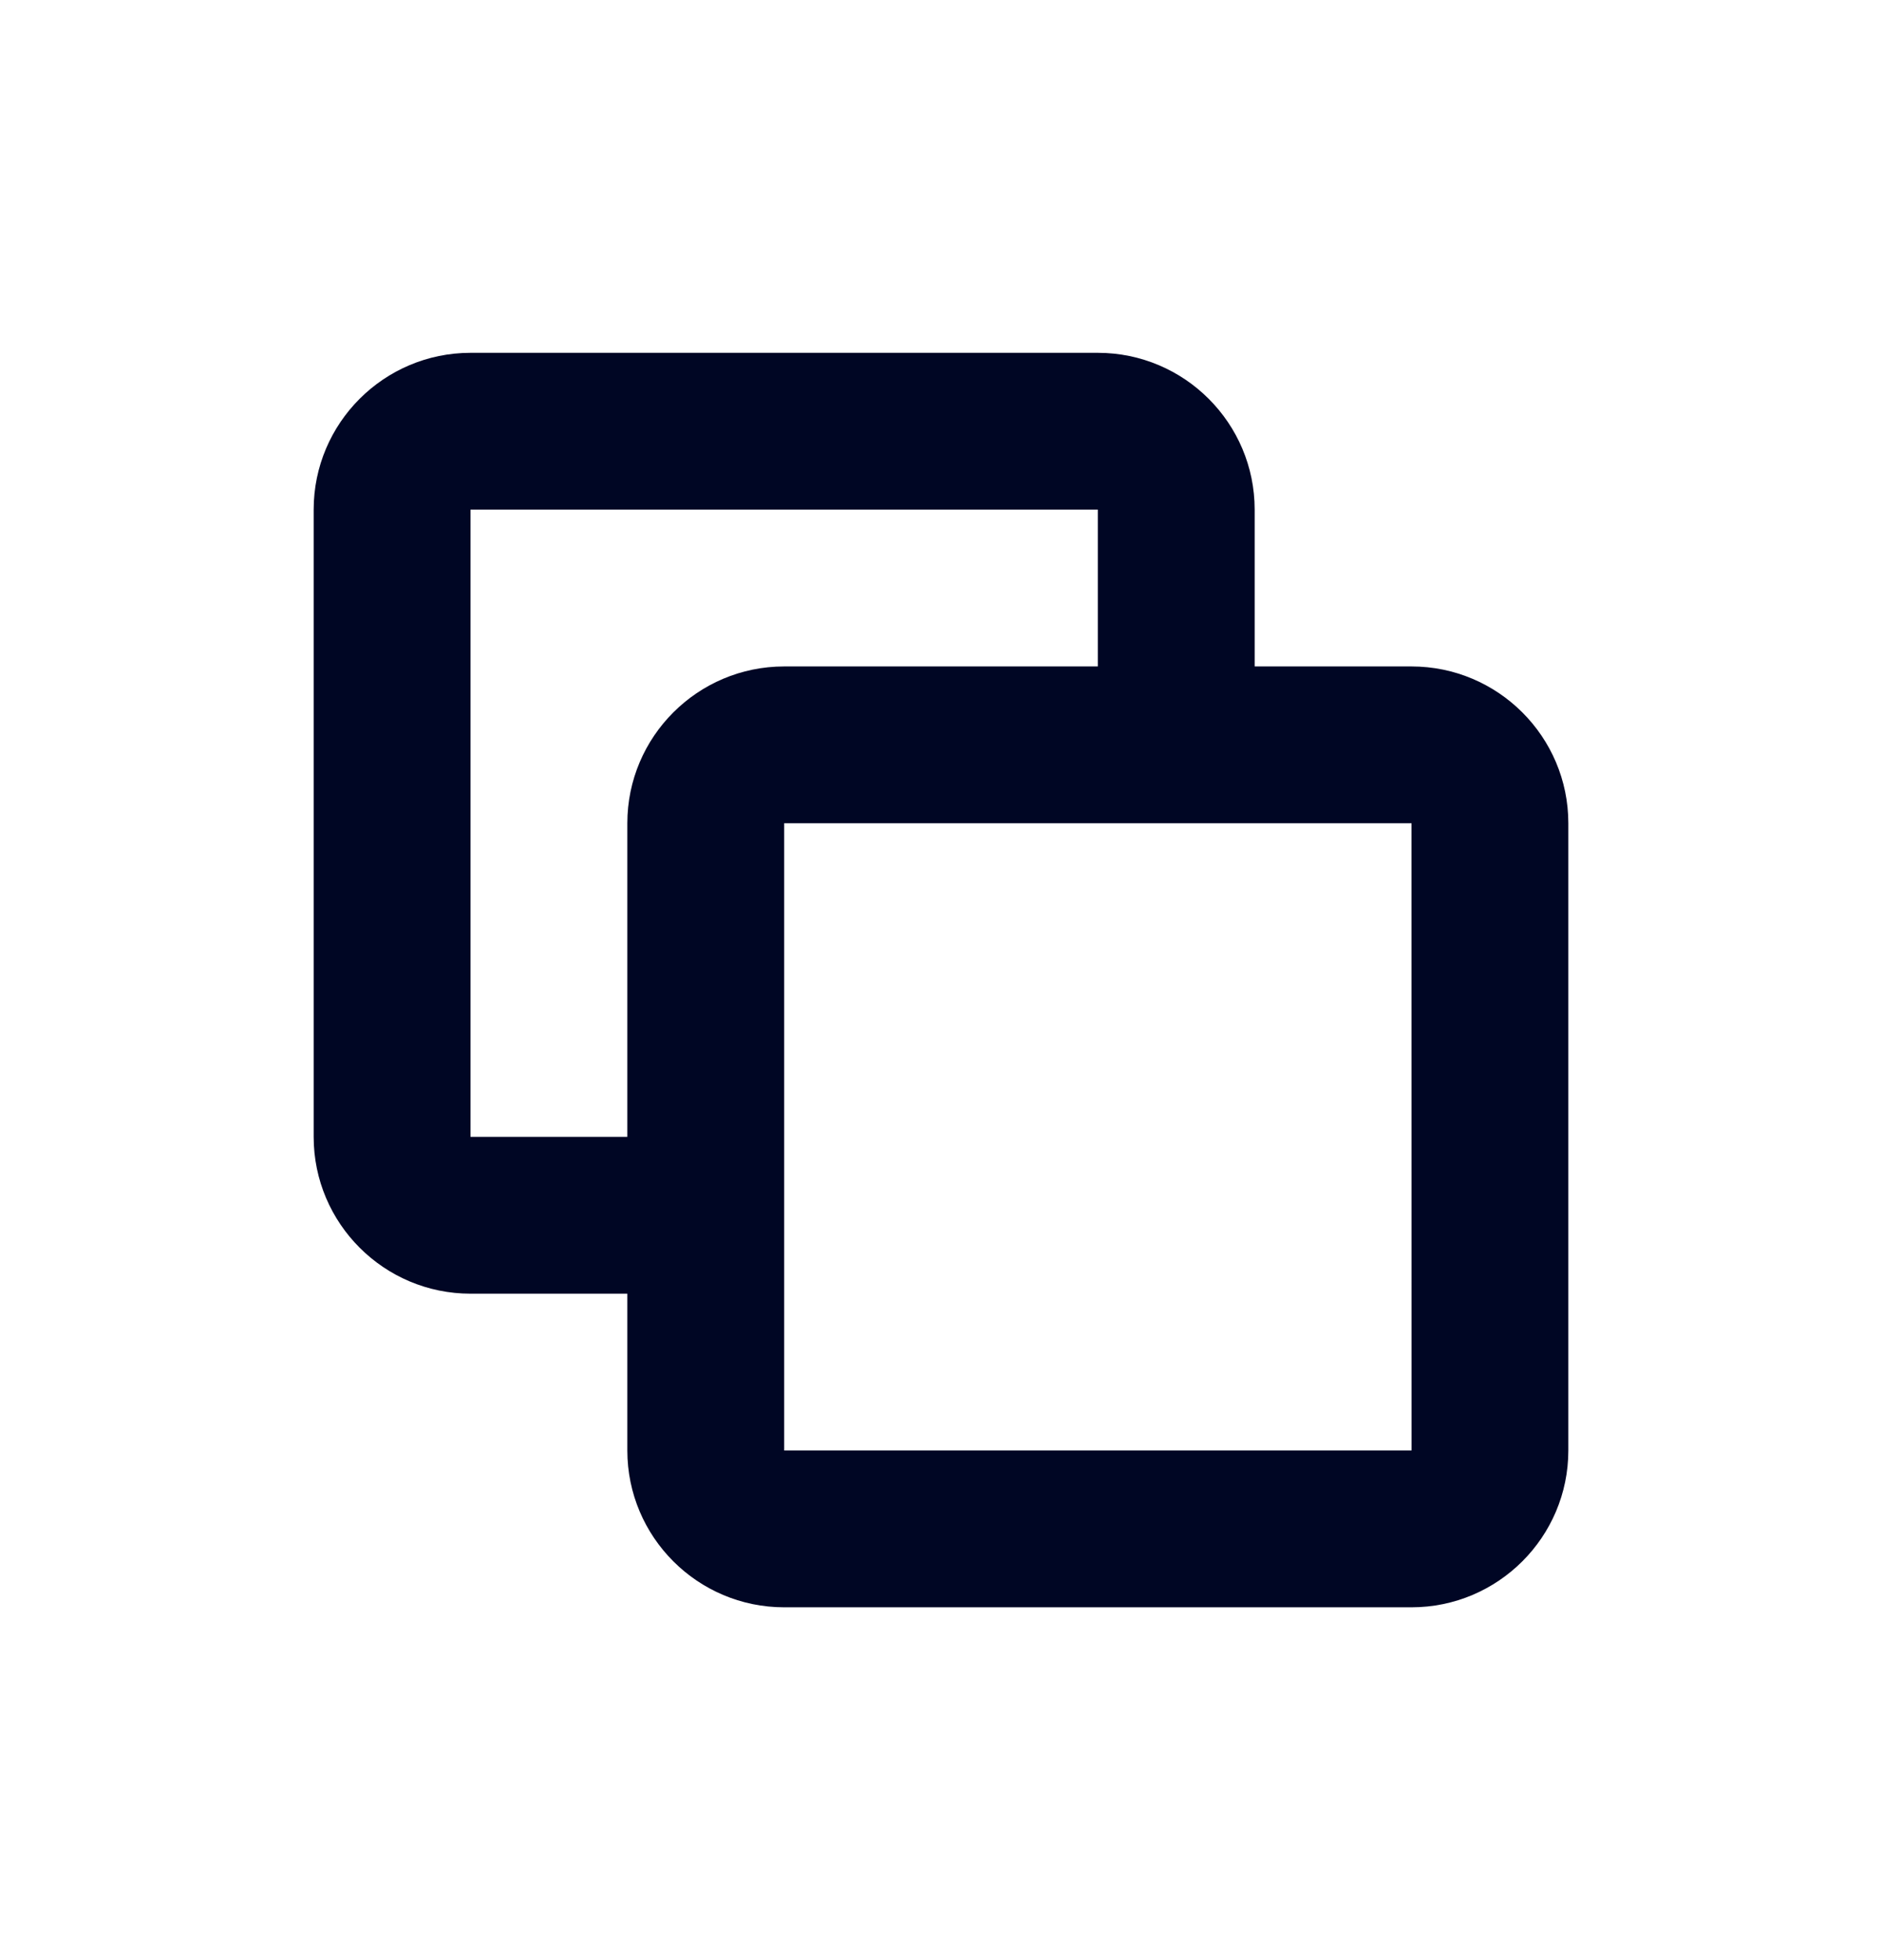 <svg width="24" height="25" viewBox="0 0 24 25" fill="none" xmlns="http://www.w3.org/2000/svg">
<path fill-rule="evenodd" clip-rule="evenodd" d="M10 18.5V10.5H18L18.001 18.5H10ZM8 10.5V14.5H6V6.5H14V8.5H10C8.897 8.5 8 9.397 8 10.5ZM18 8.5H16V6.5C16 5.397 15.103 4.5 14 4.5H6C4.897 4.5 4 5.397 4 6.5V14.5C4 15.603 4.897 16.5 6 16.5H8V18.5C8 19.603 8.897 20.5 10 20.5H18C19.103 20.5 20 19.603 20 18.5V10.5C20 9.397 19.103 8.5 18 8.5Z" fill="#000624"/>
</svg>
